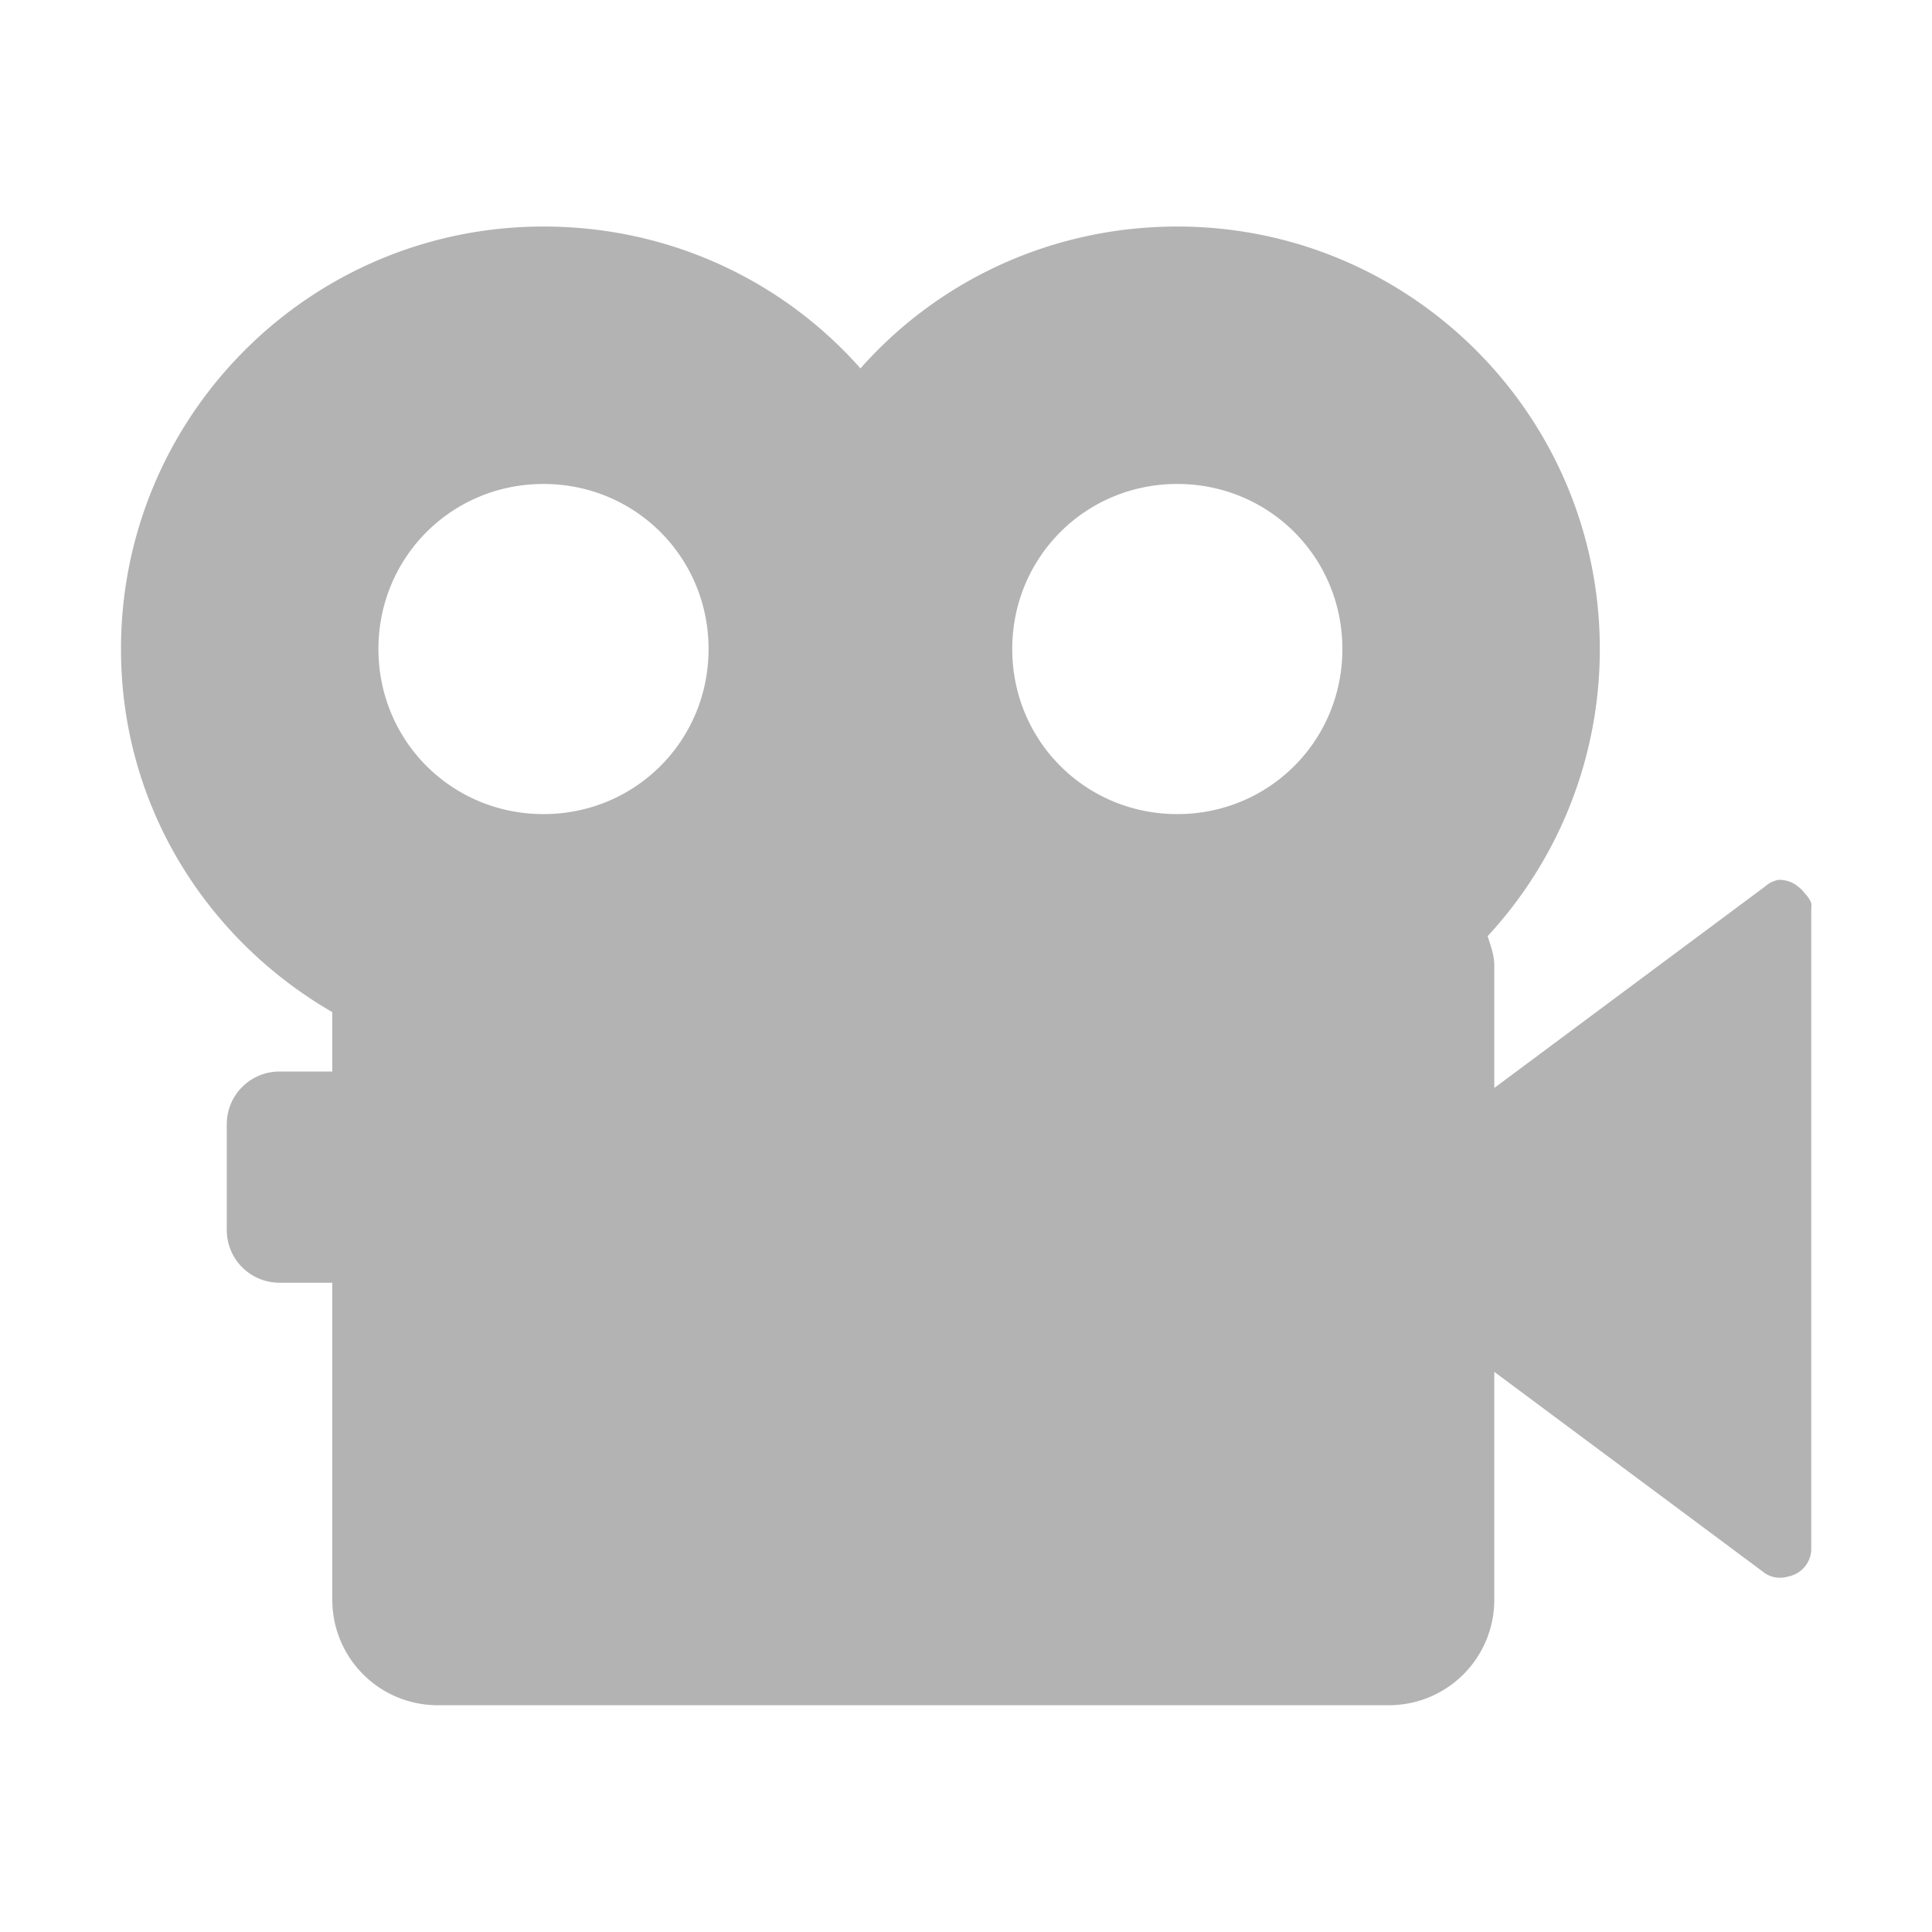 <?xml version="1.0" encoding="UTF-8" standalone="no"?>
<!-- Created with Inkscape (http://www.inkscape.org/) -->

<svg
   xmlns:dc="http://purl.org/dc/elements/1.1/"
   xmlns:cc="http://creativecommons.org/ns#"
   xmlns:rdf="http://www.w3.org/1999/02/22-rdf-syntax-ns#"
   xmlns:svg="http://www.w3.org/2000/svg"
   xmlns="http://www.w3.org/2000/svg"
   xmlns:xlink="http://www.w3.org/1999/xlink"
   xmlns:sodipodi="http://sodipodi.sourceforge.net/DTD/sodipodi-0.dtd"
   xmlns:inkscape="http://www.inkscape.org/namespaces/inkscape"
   id="svg7384"
   version="1.1"
   inkscape:version="0.48.4 r9939"
   height="16"
   sodipodi:docname="folder-videos.svg"
   width="16">
  <sodipodi:namedview
     inkscape:cy="7.4007901"
     inkscape:current-layer="layer13"
     inkscape:window-width="1920"
     pagecolor="#555753"
     showborder="true"
     showguides="true"
     inkscape:snap-nodes="true"
     objecttolerance="10"
     showgrid="true"
     inkscape:object-nodes="true"
     inkscape:pageshadow="2"
     inkscape:guide-bbox="true"
     inkscape:window-x="0"
     inkscape:snap-bbox="true"
     bordercolor="#a0a0a0"
     id="namedview88"
     inkscape:window-maximized="1"
     inkscape:snap-global="true"
     inkscape:window-y="25"
     gridtolerance="10"
     inkscape:zoom="30.512862"
     inkscape:window-height="1005"
     borderopacity="1"
     guidetolerance="10"
     inkscape:cx="4.3571797"
     inkscape:bbox-paths="false"
     inkscape:snap-grids="true"
     inkscape:pageopacity="1"
     inkscape:snap-to-guides="true">
    <inkscape:grid
       visible="true"
       spacingx="1px"
       type="xygrid"
       spacingy="1px"
       id="grid4866"
       empspacing="2"
       enabled="true"
       snapvisiblegridlinesonly="true" />
  </sodipodi:namedview>
  <title
     id="title9167">Gnome Symbolic Icon Theme</title>
  <defs
     id="defs7386">
    <radialGradient
       inkscape:collect="always"
       xlink:href="#StandardGradient"
       id="radialGradient3831"
       cx="9"
       cy="10.333"
       fx="9"
       fy="10.333"
       r="7"
       gradientTransform="matrix(1.571,0,0,1,-5.143,-0.333)"
       gradientUnits="userSpaceOnUse" />
    <linearGradient
       id="StandardGradient"
       gradientTransform="scale(0.922,1.085)"
       x1="11.999"
       y1="0.922"
       x2="11.999"
       y2="19.387"
       gradientUnits="userSpaceOnUse">
      <stop
         style="stop-color:#000000;stop-opacity:0.235;"
         offset="0"
         id="stop3283" />
      <stop
         id="stop3846"
         offset="0.7"
         style="stop-color:#000000;stop-opacity:0.392;" />
      <stop
         style="stop-color:#000000;stop-opacity:0.549;"
         offset="1"
         id="stop2651" />
    </linearGradient>
  </defs>
  <g
     transform="translate(-482,-176)"
     inkscape:groupmode="layer"
     id="layer9"
     inkscape:label="status"
     style="display:inline" />
  <g
     transform="translate(-482,-176)"
     inkscape:groupmode="layer"
     id="layer10"
     inkscape:label="devices" />
  <g
     transform="translate(-482,-176)"
     inkscape:groupmode="layer"
     id="layer11"
     inkscape:label="apps" />
  <g
     transform="translate(-482,-176)"
     inkscape:groupmode="layer"
     id="layer12"
     inkscape:label="actions" />
  <g
     transform="translate(-482,-176)"
     inkscape:groupmode="layer"
     id="layer13"
     inkscape:label="places">
    <g
       transform="translate(254,-820)"
       id="g40072"
       inkscape:label="folder-remote" />
    <path
       style="color:#000000;fill:#b3b3b3;fill-opacity:1;fill-rule:nonzero;stroke:none;stroke-width:1;marker:none;visibility:visible;display:inline;overflow:visible;enable-background:accumulate"
       d="m 486.501,177.876 c -1.933,0 -3.499,1.567 -3.499,3.499 0,1.294 0.705,2.402 1.75,3.007 l 0,0.492 -0.437,0 c -0.242,0 -0.437,0.195 -0.437,0.437 l 0,0.875 c 0,0.242 0.195,0.437 0.437,0.437 l 0.437,0 0,2.624 c 0,0.485 0.39,0.875 0.875,0.875 l 7.873,0 c 0.485,0 0.875,-0.39 0.875,-0.875 l 0,-1.886 2.242,1.668 a 0.235,0.235 0 0 0 0.055,0.027 0.235,0.235 0 0 0 0.137,0 0.235,0.235 0 0 0 0.191,-0.219 l 0,-5.303 a 0.235,0.235 0 0 0 0,-0.055 0.235,0.235 0 0 0 -0.055,-0.082 0.235,0.235 0 0 0 -0.055,-0.055 0.235,0.235 0 0 0 -0.164,-0.055 0.235,0.235 0 0 0 -0.109,0.055 l -2.242,1.668 0,-1.011 c 0,-0.09 -0.029,-0.164 -0.055,-0.246 0.577,-0.624 0.929,-1.462 0.929,-2.378 0,-1.933 -1.567,-3.499 -3.499,-3.499 -1.044,0 -1.983,0.45 -2.624,1.175 -0.641,-0.725 -1.58,-1.175 -2.624,-1.175 z m 0,2.132 c 0.76,0 1.367,0.606 1.367,1.367 0,0.76 -0.606,1.367 -1.367,1.367 -0.76,0 -1.367,-0.606 -1.367,-1.367 0,-0.76 0.606,-1.367 1.367,-1.367 z m 5.249,0 c 0.76,0 1.367,0.606 1.367,1.367 0,0.76 -0.606,1.367 -1.367,1.367 -0.76,0 -1.367,-0.606 -1.367,-1.367 0,-0.76 0.606,-1.367 1.367,-1.367 z"
       id="rect3057"
       inkscape:connector-curvature="0" />
  </g>
  <g
     transform="translate(-482,-176)"
     inkscape:groupmode="layer"
     id="layer14"
     inkscape:label="mimetypes" />
  <g
     transform="translate(-482,-176)"
     inkscape:groupmode="layer"
     id="layer15"
     inkscape:label="emblems"
     style="display:inline" />
</svg>

